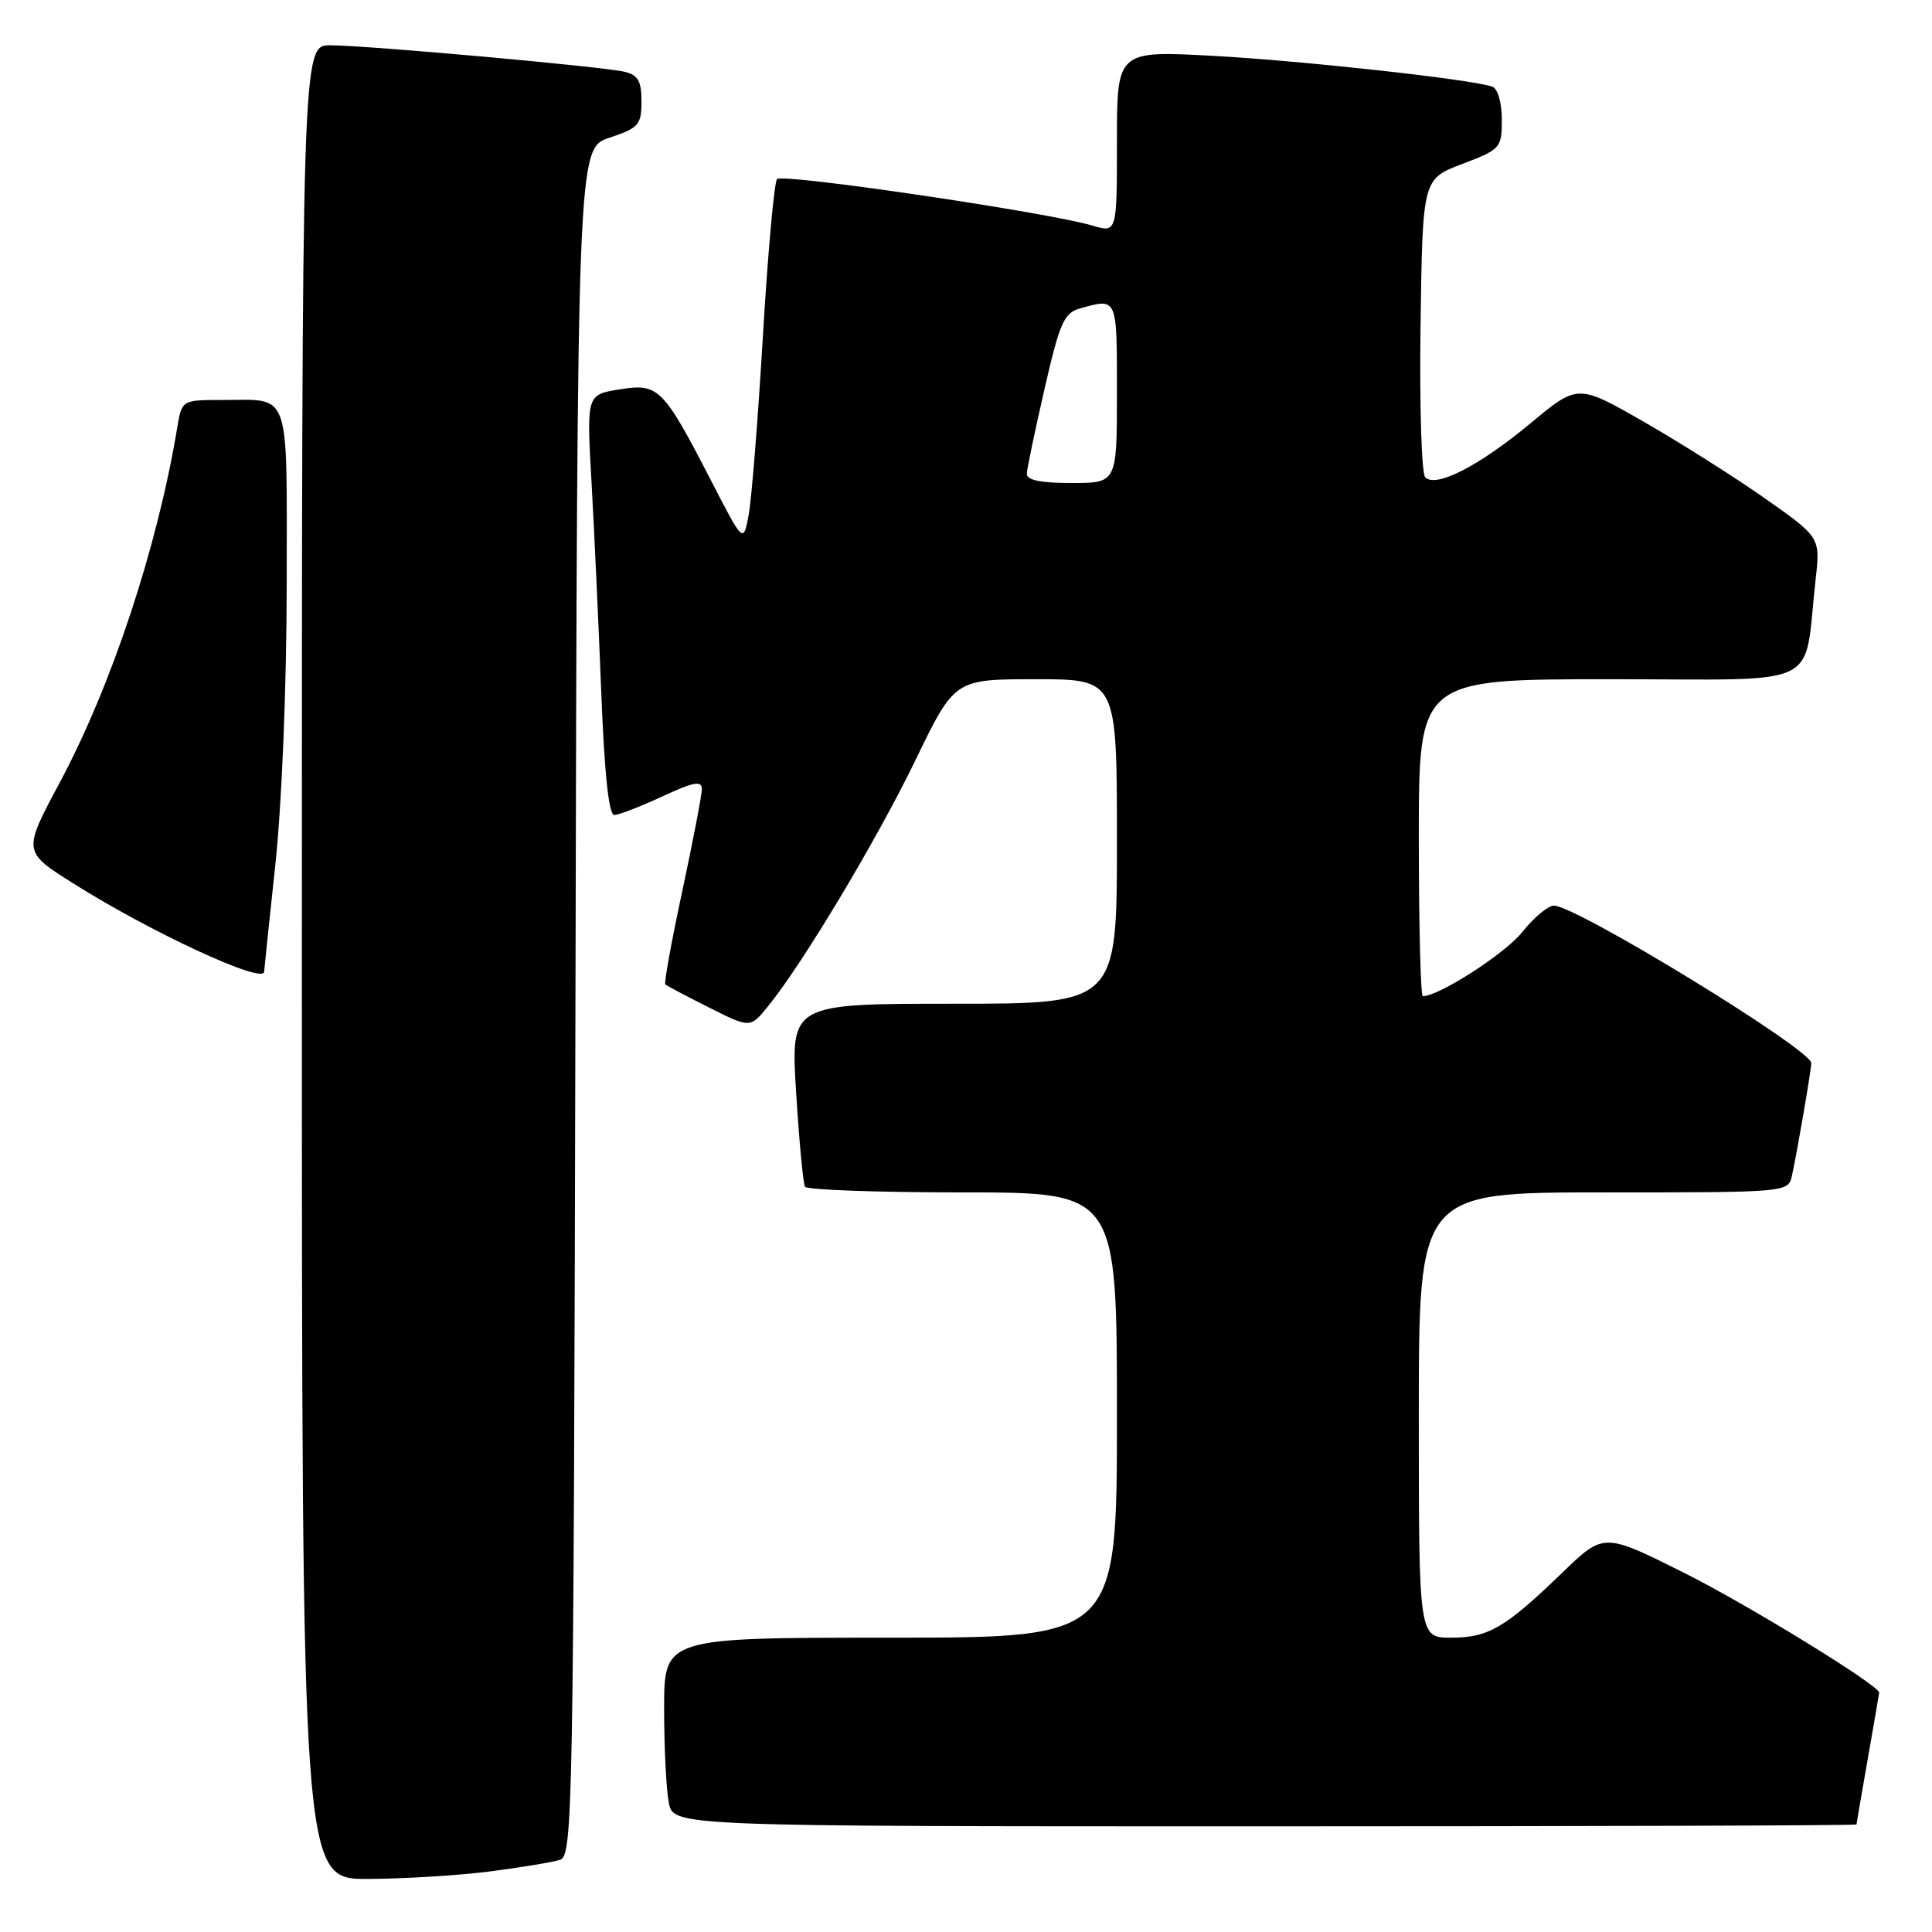 <?xml version="1.0" encoding="UTF-8" standalone="no"?>
<!DOCTYPE svg PUBLIC "-//W3C//DTD SVG 1.1//EN" "http://www.w3.org/Graphics/SVG/1.1/DTD/svg11.dtd" >
<svg xmlns="http://www.w3.org/2000/svg" xmlns:xlink="http://www.w3.org/1999/xlink" version="1.1" viewBox="0 0 256 256">
 <g >
 <path fill="currentColor"
d=" M 64.96 247.97 C 69.06 247.44 73.22 246.75 74.20 246.44 C 75.90 245.90 76.00 240.38 76.25 132.77 C 76.50 19.67 76.50 19.67 80.75 18.25 C 84.64 16.95 85.00 16.54 85.00 13.44 C 85.00 10.74 84.54 9.93 82.75 9.51 C 79.80 8.81 48.59 6.01 43.75 6.00 C 40.00 6.00 40.00 6.00 40.00 127.50 C 40.00 249.00 40.00 249.00 48.75 248.97 C 53.56 248.95 60.86 248.50 64.96 247.97 Z  M 246.00 241.75 C 246.00 241.61 246.68 237.68 247.50 233.00 C 248.32 228.32 249.00 224.40 249.00 224.28 C 249.00 223.32 231.44 212.54 223.00 208.33 C 212.50 203.09 212.50 203.09 207.00 208.40 C 199.43 215.71 197.22 217.00 192.28 217.00 C 188.00 217.00 188.00 217.00 188.00 187.50 C 188.00 158.00 188.00 158.00 212.48 158.00 C 236.96 158.00 236.96 158.00 237.45 155.75 C 238.16 152.51 240.00 141.77 240.00 140.86 C 240.00 139.06 208.86 120.00 205.90 120.00 C 205.13 120.00 203.24 121.58 201.70 123.51 C 199.42 126.37 190.68 132.00 188.53 132.00 C 188.24 132.00 188.00 122.55 188.00 111.00 C 188.00 90.00 188.00 90.00 213.41 90.00 C 242.04 90.00 238.93 91.50 240.57 76.85 C 241.21 71.20 241.21 71.20 233.85 66.03 C 229.81 63.19 222.57 58.62 217.78 55.87 C 209.06 50.88 209.06 50.88 202.80 56.09 C 196.01 61.73 190.28 64.68 188.85 63.25 C 188.36 62.76 188.08 53.66 188.23 43.04 C 188.50 23.72 188.50 23.72 193.75 21.73 C 198.84 19.79 199.00 19.62 199.00 15.83 C 199.00 13.62 198.46 11.74 197.75 11.49 C 195.05 10.52 172.83 8.07 160.75 7.40 C 148.00 6.71 148.00 6.71 148.00 18.78 C 148.00 30.86 148.00 30.86 144.75 29.89 C 138.82 28.13 103.66 22.94 102.96 23.73 C 102.59 24.15 101.74 33.50 101.09 44.50 C 100.44 55.50 99.59 66.18 99.20 68.24 C 98.50 71.99 98.50 71.99 94.25 63.74 C 87.84 51.33 87.28 50.77 82.07 51.60 C 77.72 52.30 77.72 52.30 78.38 63.90 C 78.74 70.28 79.32 82.81 79.67 91.75 C 80.09 102.55 80.67 108.00 81.40 107.99 C 82.00 107.98 84.86 106.88 87.75 105.54 C 91.87 103.62 93.00 103.40 93.00 104.54 C 93.00 105.33 91.83 111.42 90.41 118.06 C 88.98 124.71 87.97 130.28 88.16 130.45 C 88.34 130.62 90.95 131.99 93.95 133.50 C 99.40 136.24 99.40 136.24 101.74 133.37 C 106.34 127.73 116.17 111.32 121.29 100.75 C 126.49 90.00 126.49 90.00 137.24 90.00 C 148.00 90.00 148.00 90.00 148.00 111.50 C 148.00 133.00 148.00 133.00 126.38 133.00 C 104.76 133.00 104.76 133.00 105.49 144.75 C 105.89 151.21 106.42 156.84 106.67 157.25 C 106.91 157.66 116.32 158.00 127.56 158.00 C 148.00 158.00 148.00 158.00 148.00 187.50 C 148.00 217.00 148.00 217.00 118.00 217.00 C 88.00 217.00 88.00 217.00 88.00 226.38 C 88.00 231.53 88.28 237.16 88.62 238.88 C 89.25 242.00 89.25 242.00 167.62 242.00 C 210.73 242.00 246.00 241.89 246.00 241.75 Z  M 35.00 128.75 C 35.00 128.61 35.67 122.20 36.49 114.50 C 37.36 106.36 37.98 90.82 37.99 77.36 C 38.00 51.20 38.63 53.00 29.46 53.00 C 24.09 53.00 24.09 53.00 23.47 56.75 C 20.83 72.61 14.78 90.85 7.93 103.67 C 3.02 112.83 3.02 112.83 9.65 117.02 C 19.98 123.54 34.99 130.49 35.00 128.75 Z  M 136.06 62.75 C 136.09 62.06 137.15 57.01 138.41 51.52 C 140.41 42.77 140.99 41.46 143.10 40.87 C 148.08 39.48 148.00 39.30 148.00 52.00 C 148.00 64.00 148.00 64.00 142.00 64.00 C 137.83 64.00 136.02 63.62 136.06 62.75 Z "/>
</g>
</svg>